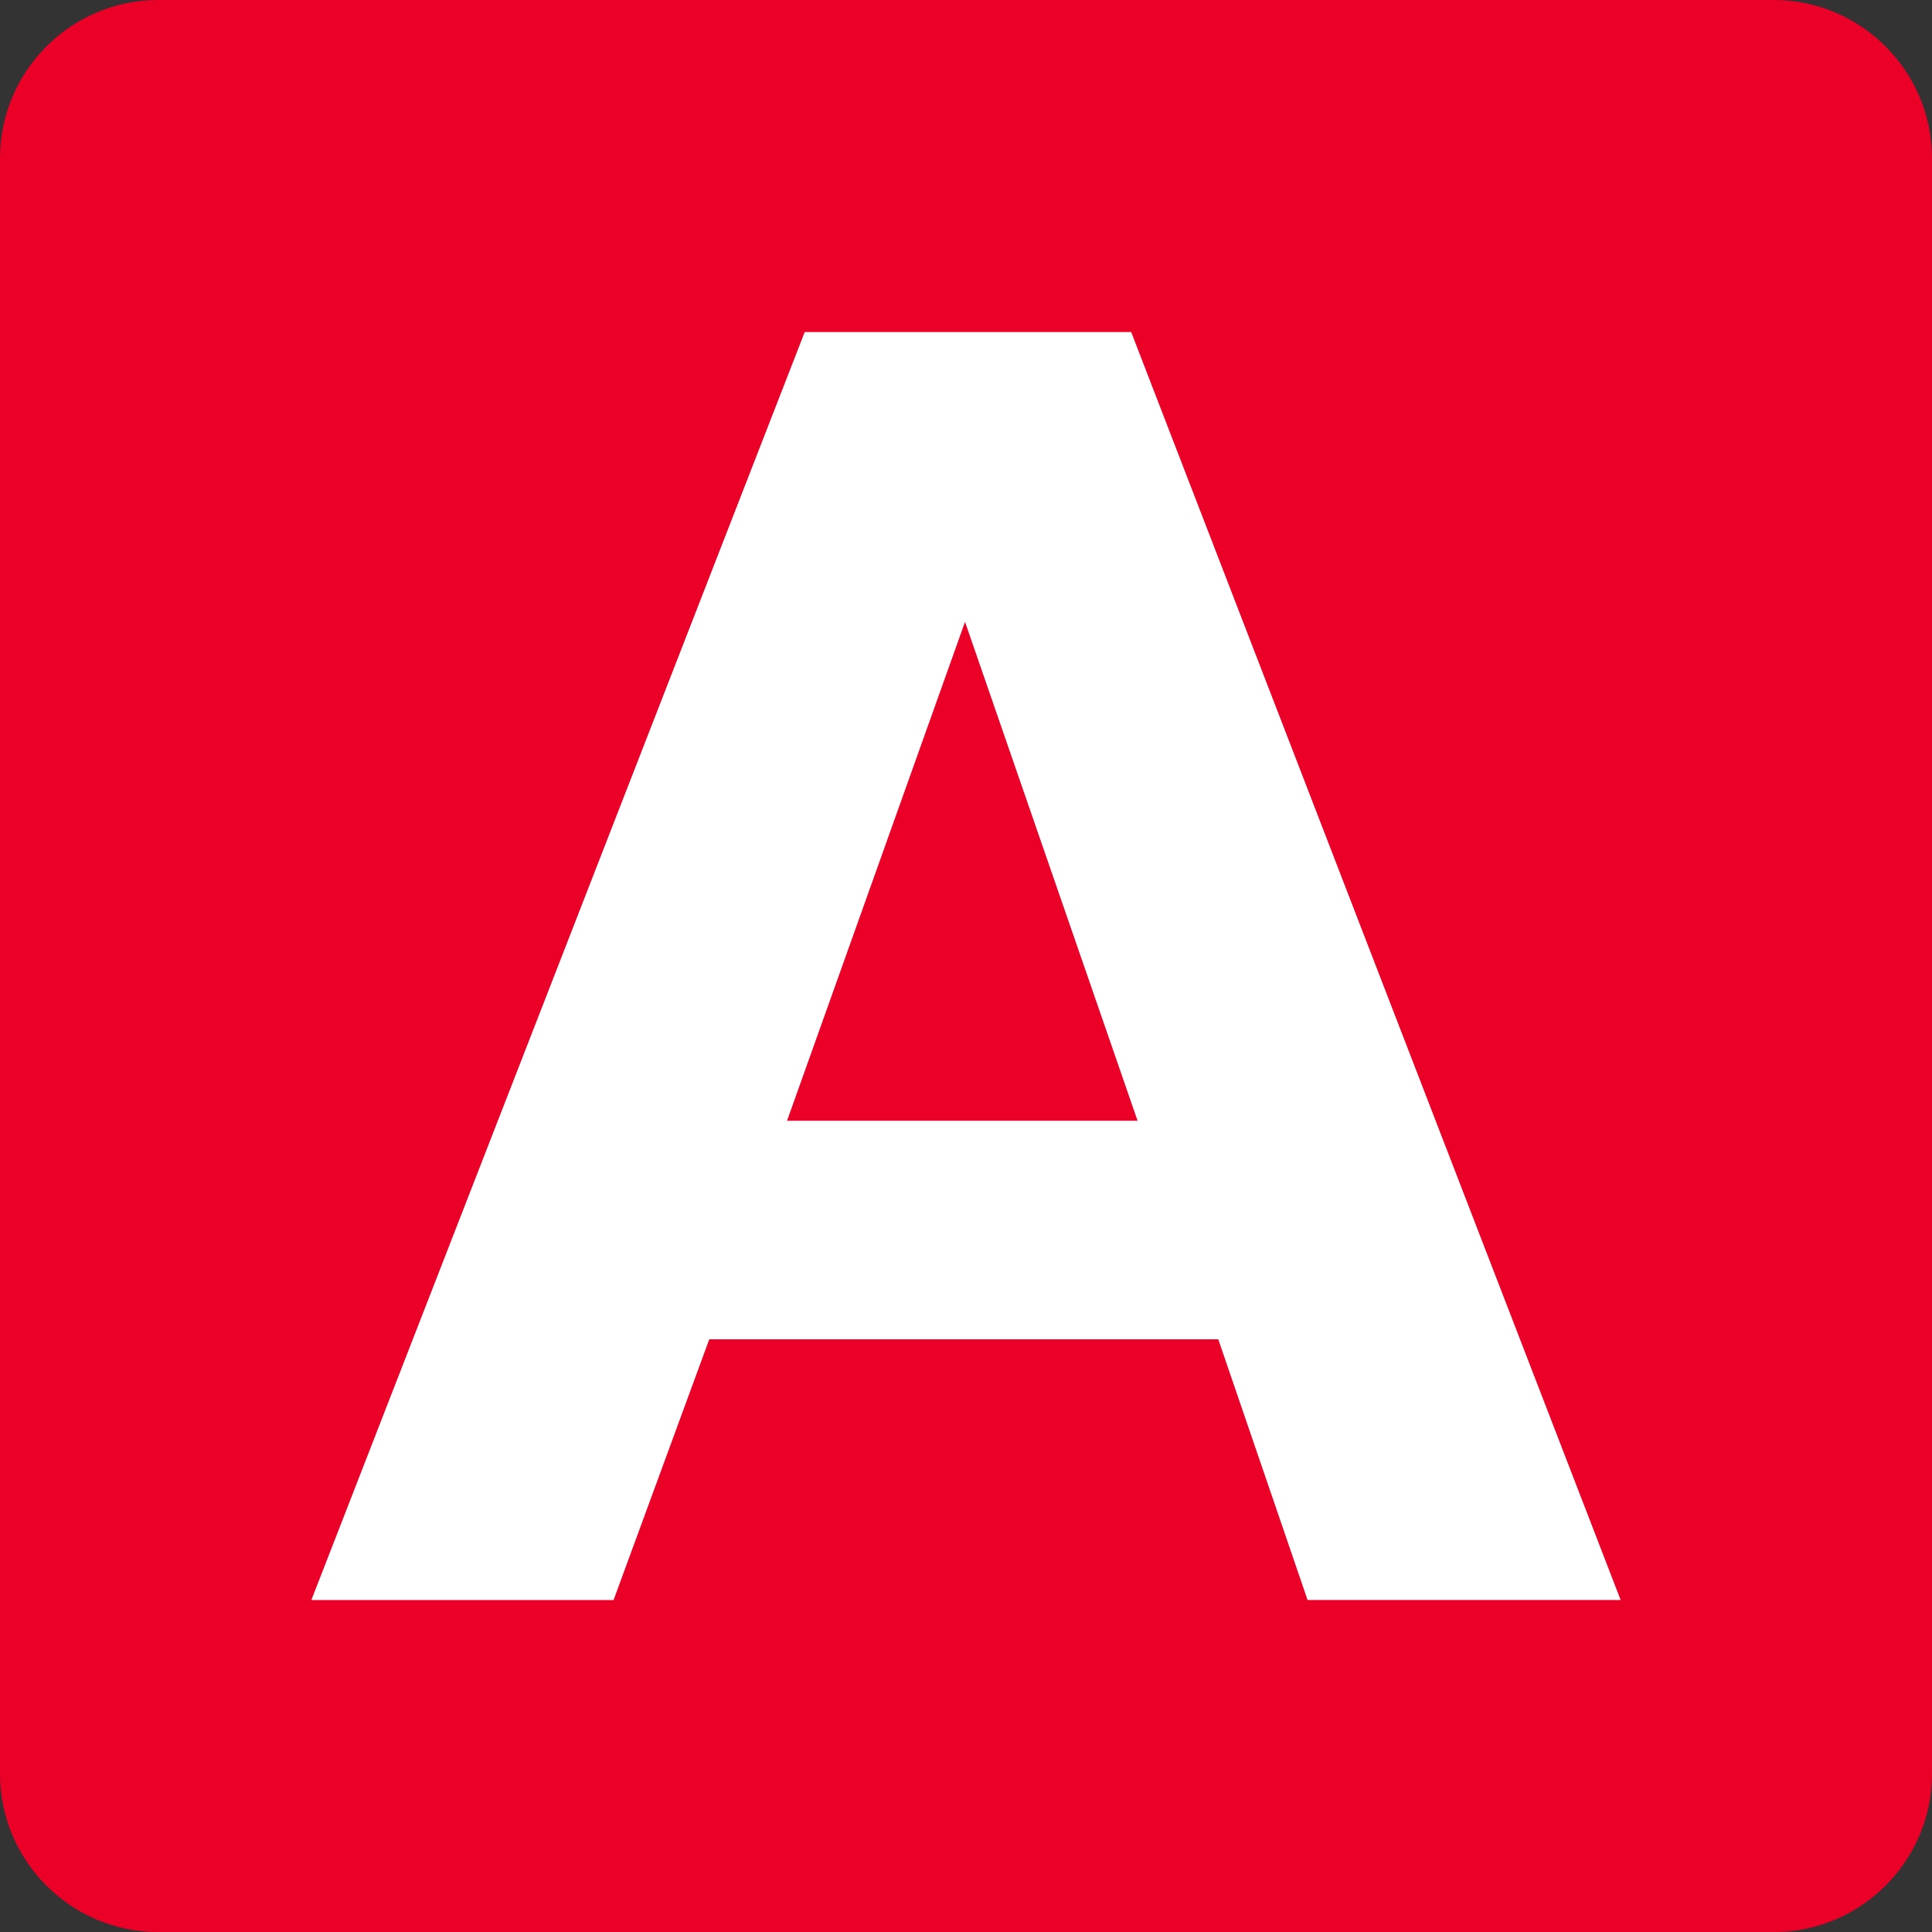 <svg xmlns="http://www.w3.org/2000/svg" width="42" height="42" viewBox="0 0 4233.3 4233.3" style="image-rendering:optimizeQuality;shape-rendering:geometricPrecision;text-rendering:geometricPrecision"><rect x="0" y="0" width="4233.3" height="4233.3" fill="#333333" stroke="none"/><defs><style type="text/css">
    .fil0 {fill:#EB0028}
    .fil1 {fill:white;fill-rule:nonzero}
</style></defs><path class="fil0" d="M346.3 0l3540.6 0c190.5 0 346.4 155.8 346.4 346.4l0 3540.6c0 190.5-155.8 346.4-346.4 346.4l-3540.6 0c-190.5 0-346.3-155.8-346.3-346.4l0-3540.6c0-190.5 155.8-346.4 346.3-346.4z"/><path class="fil1" d="M1724.5 2455.8l768.1 0-378.1-1093.2-390 1093.2zm38.6-1728.2l715.5 0 1072.5 2778.3-686 0-195.7-571.3-1115.3 0-209.7 571.4-662.2 0 1081-2778.3z"/></svg>
